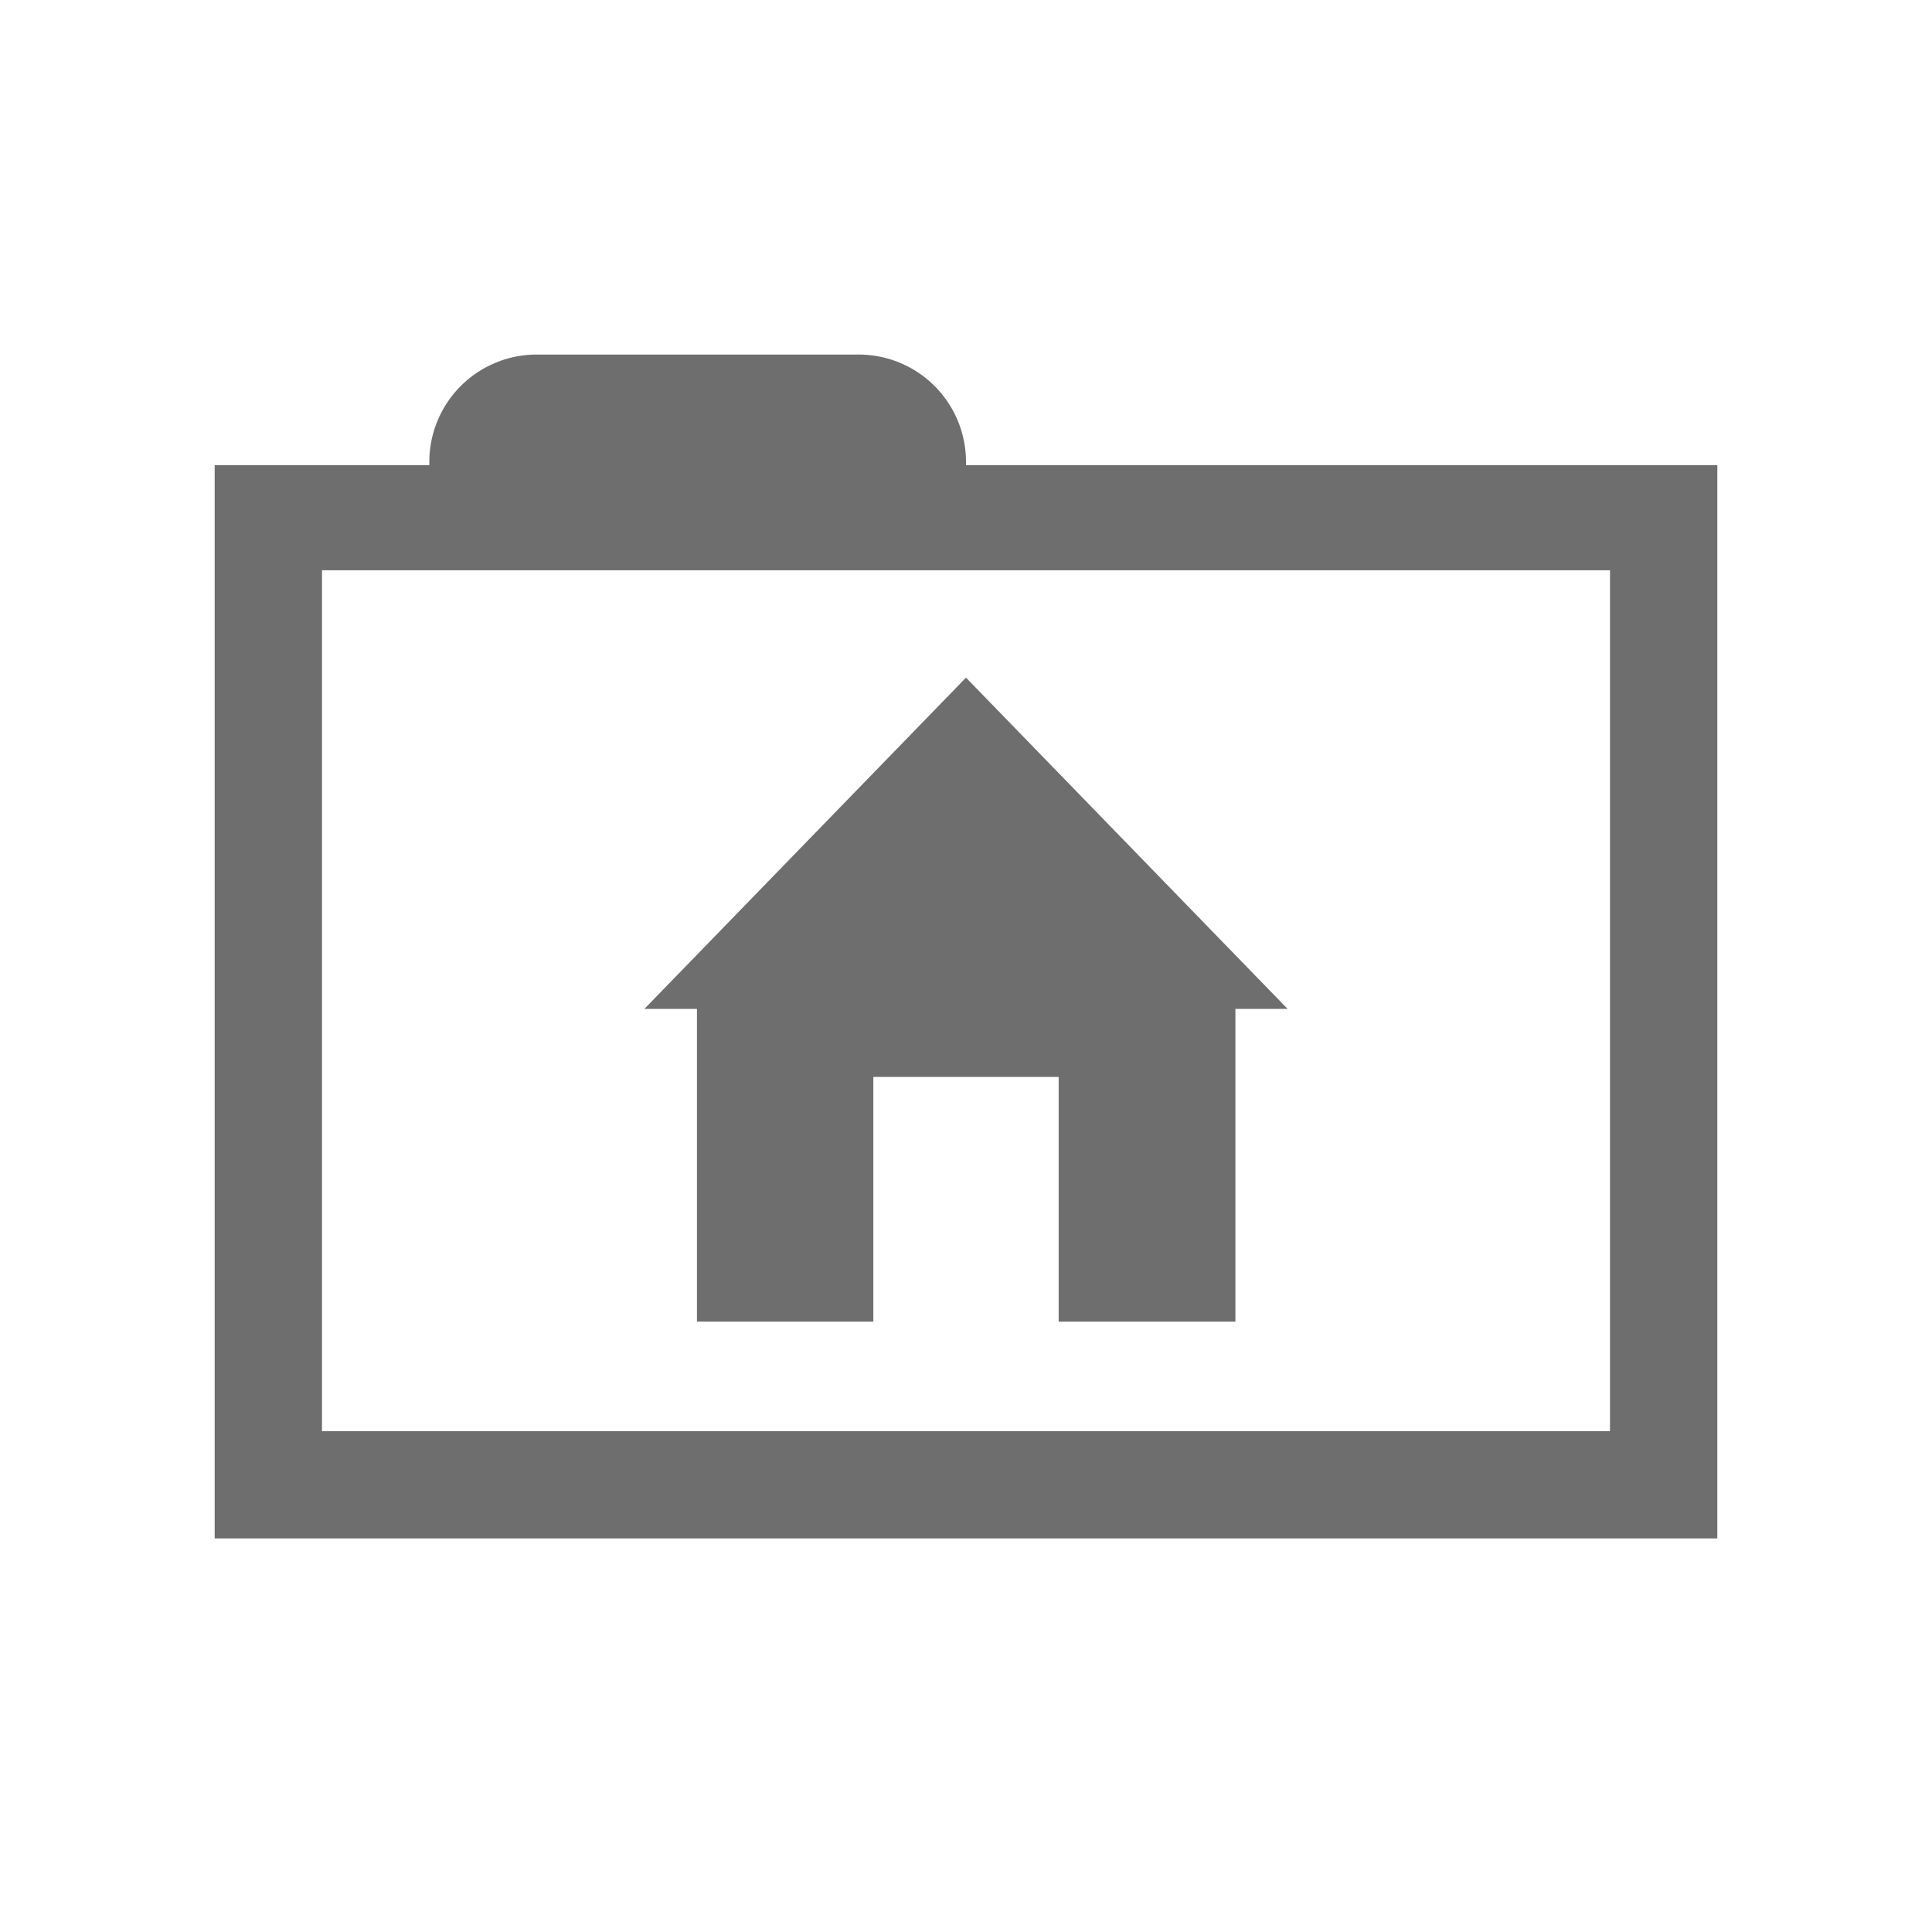 <svg xmlns="http://www.w3.org/2000/svg" viewBox="0 0 54 54"><defs><style>.cls-1{fill:#6e6e6e;}</style></defs><g id="folder"><g id="folder-home-empty"><path class="cls-1" d="M27,13v-.09a3,3,0,0,0-3-3H15a3,3,0,0,0-3,3V13H6V43H48V13ZM45,40H9V15.94H45Z"/><g id="home"><polygon class="cls-1" points="27 18.94 18.01 28.2 19.48 28.2 19.48 36.94 24.41 36.94 24.41 30.1 29.59 30.1 29.59 36.94 34.53 36.94 34.53 28.2 35.99 28.2 27 18.94"/></g></g></g></svg>